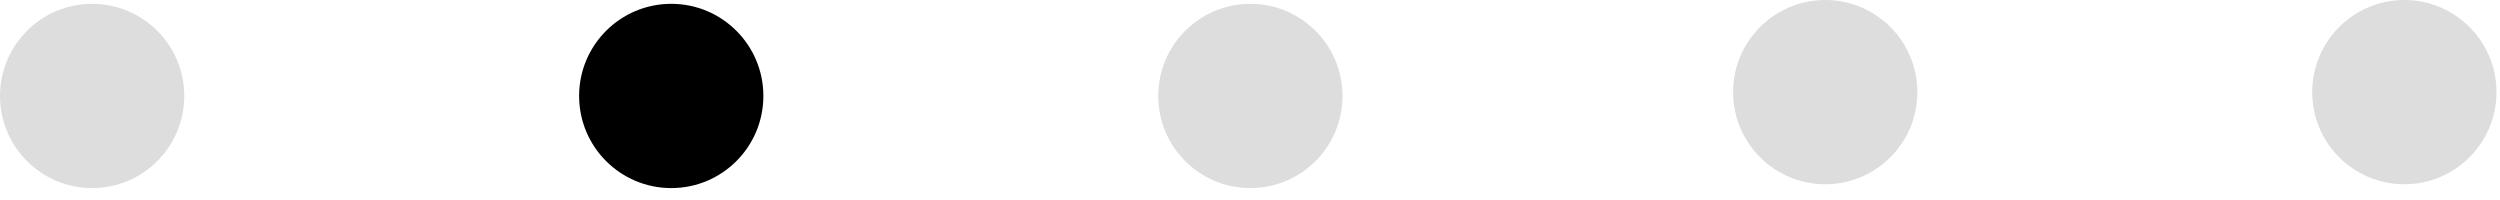 <svg width="200" height="16" viewBox="0 0 200 16" fill="none" xmlns="http://www.w3.org/2000/svg">
<path fill-rule="evenodd" clip-rule="evenodd" d="M100.029 15.047C104.1 15.047 107.4 11.747 107.4 7.676C107.4 3.606 104.1 0.306 100.029 0.306C95.959 0.306 92.659 3.606 92.659 7.676C92.659 11.747 95.959 15.047 100.029 15.047Z" fill="#DDDDDD"/>
<path fill-rule="evenodd" clip-rule="evenodd" d="M53.7 15.047C57.77 15.047 61.07 11.747 61.07 7.676C61.07 3.606 57.77 0.306 53.7 0.306C49.629 0.306 46.329 3.606 46.329 7.676C46.329 11.747 49.629 15.047 53.7 15.047Z" fill="black"/>
<path fill-rule="evenodd" clip-rule="evenodd" d="M192.347 14.741C196.418 14.741 199.718 11.441 199.718 7.371C199.718 3.3 196.418 0 192.347 0C188.276 0 184.977 3.3 184.977 7.371C184.977 11.441 188.276 14.741 192.347 14.741Z" fill="#DDDDDD"/>
<path fill-rule="evenodd" clip-rule="evenodd" d="M146.018 14.741C150.088 14.741 153.388 11.441 153.388 7.371C153.388 3.3 150.088 0 146.018 0C141.947 0 138.647 3.3 138.647 7.371C138.647 11.441 141.947 14.741 146.018 14.741Z" fill="#DDDDDD"/>
<path fill-rule="evenodd" clip-rule="evenodd" d="M7.371 15.047C11.441 15.047 14.741 11.747 14.741 7.676C14.741 3.606 11.441 0.306 7.371 0.306C3.3 0.306 0 3.606 0 7.676C0 11.747 3.3 15.047 7.371 15.047Z" fill="#DDDDDD"/>
</svg>
